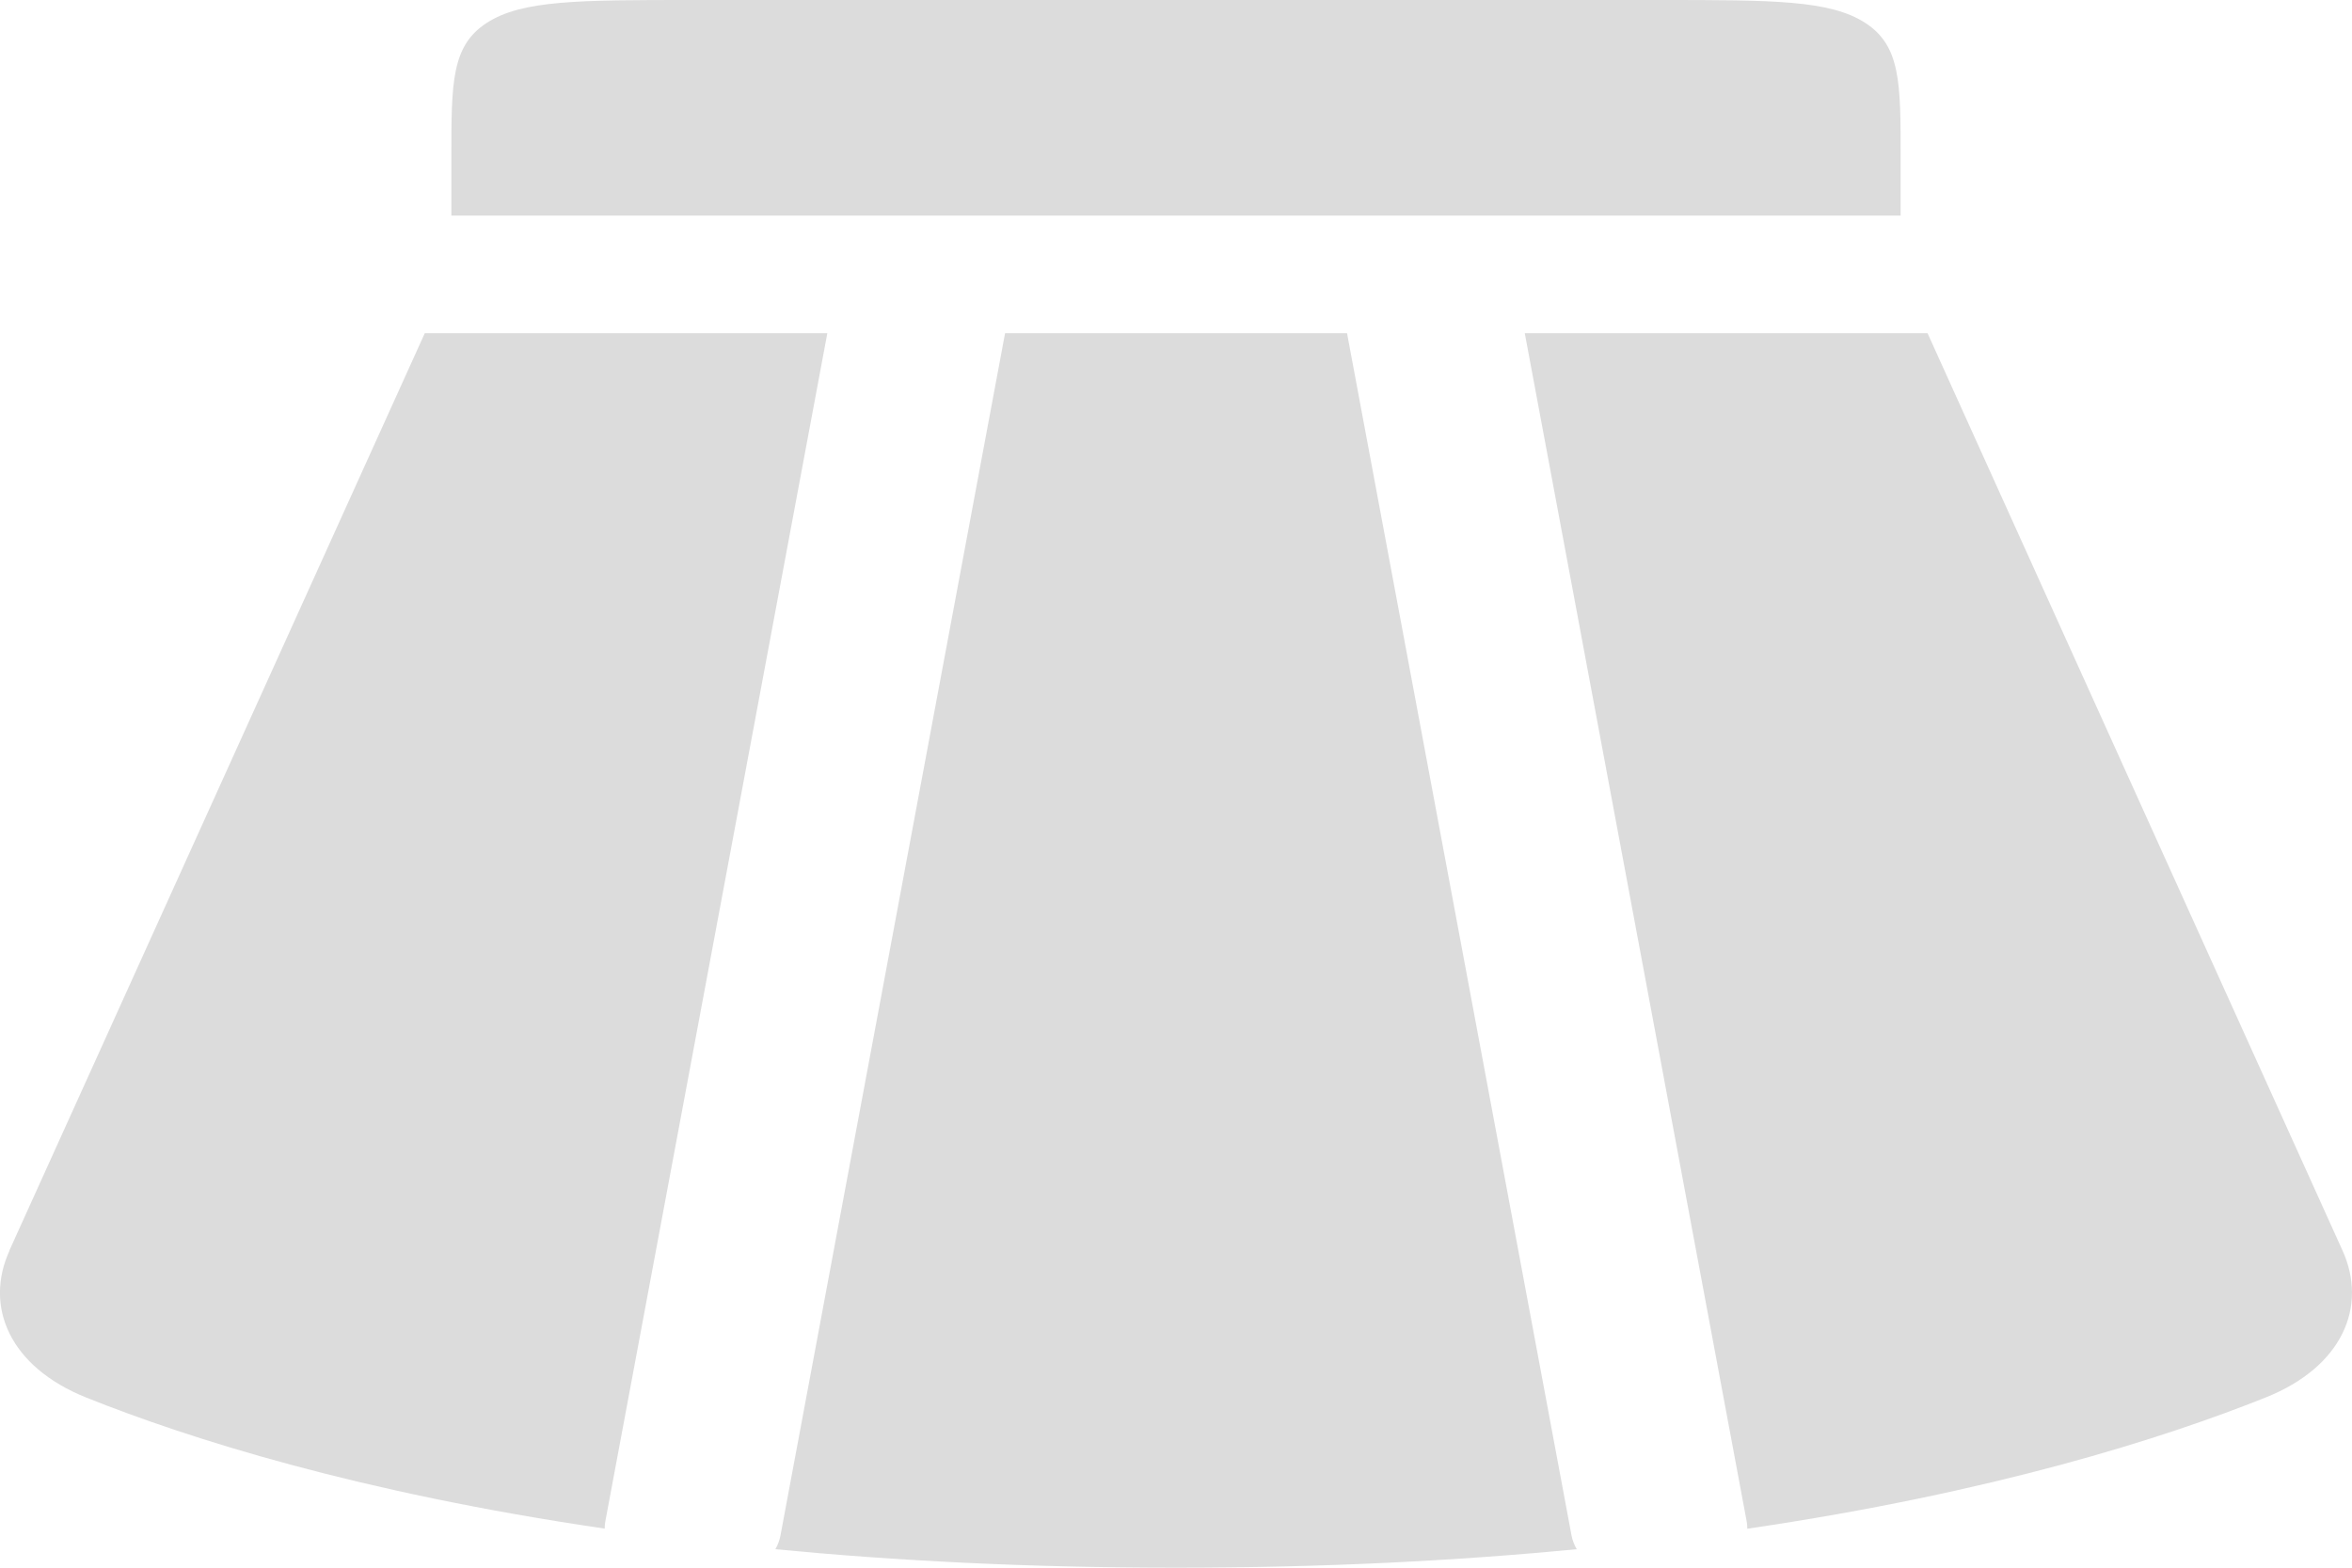 <svg width="21" height="14" viewBox="0 0 21 14" fill="none" xmlns="http://www.w3.org/2000/svg">
<path d="M14.814 0H6.187C5.169 0 4.661 -2.08616e-08 4.345 0.205C4.03 0.41 4.03 0.74 4.03 1.4V1.925H16.97V1.4C16.97 0.74 16.97 0.41 16.655 0.205C16.338 -2.08616e-08 15.831 0 14.814 0ZM0.084 11.167L3.793 2.975H7.387L5.405 13.585C5.401 13.607 5.399 13.629 5.399 13.651C3.199 13.329 1.68 12.845 0.771 12.481C0.086 12.207 -0.143 11.669 0.085 11.168L0.084 11.167ZM6.923 13.835C7.987 13.938 9.177 14 10.5 14C11.823 14 13.013 13.938 14.078 13.835C14.056 13.797 14.04 13.756 14.032 13.715L12.027 2.975H8.974L6.968 13.715C6.96 13.756 6.945 13.797 6.923 13.835ZM13.614 2.975L15.595 13.585C15.599 13.607 15.601 13.63 15.601 13.652C17.802 13.329 19.319 12.844 20.229 12.48C20.914 12.207 21.142 11.668 20.915 11.167L17.21 2.975H13.616H13.614Z" fill="#DCDCDC"/>
</svg>

